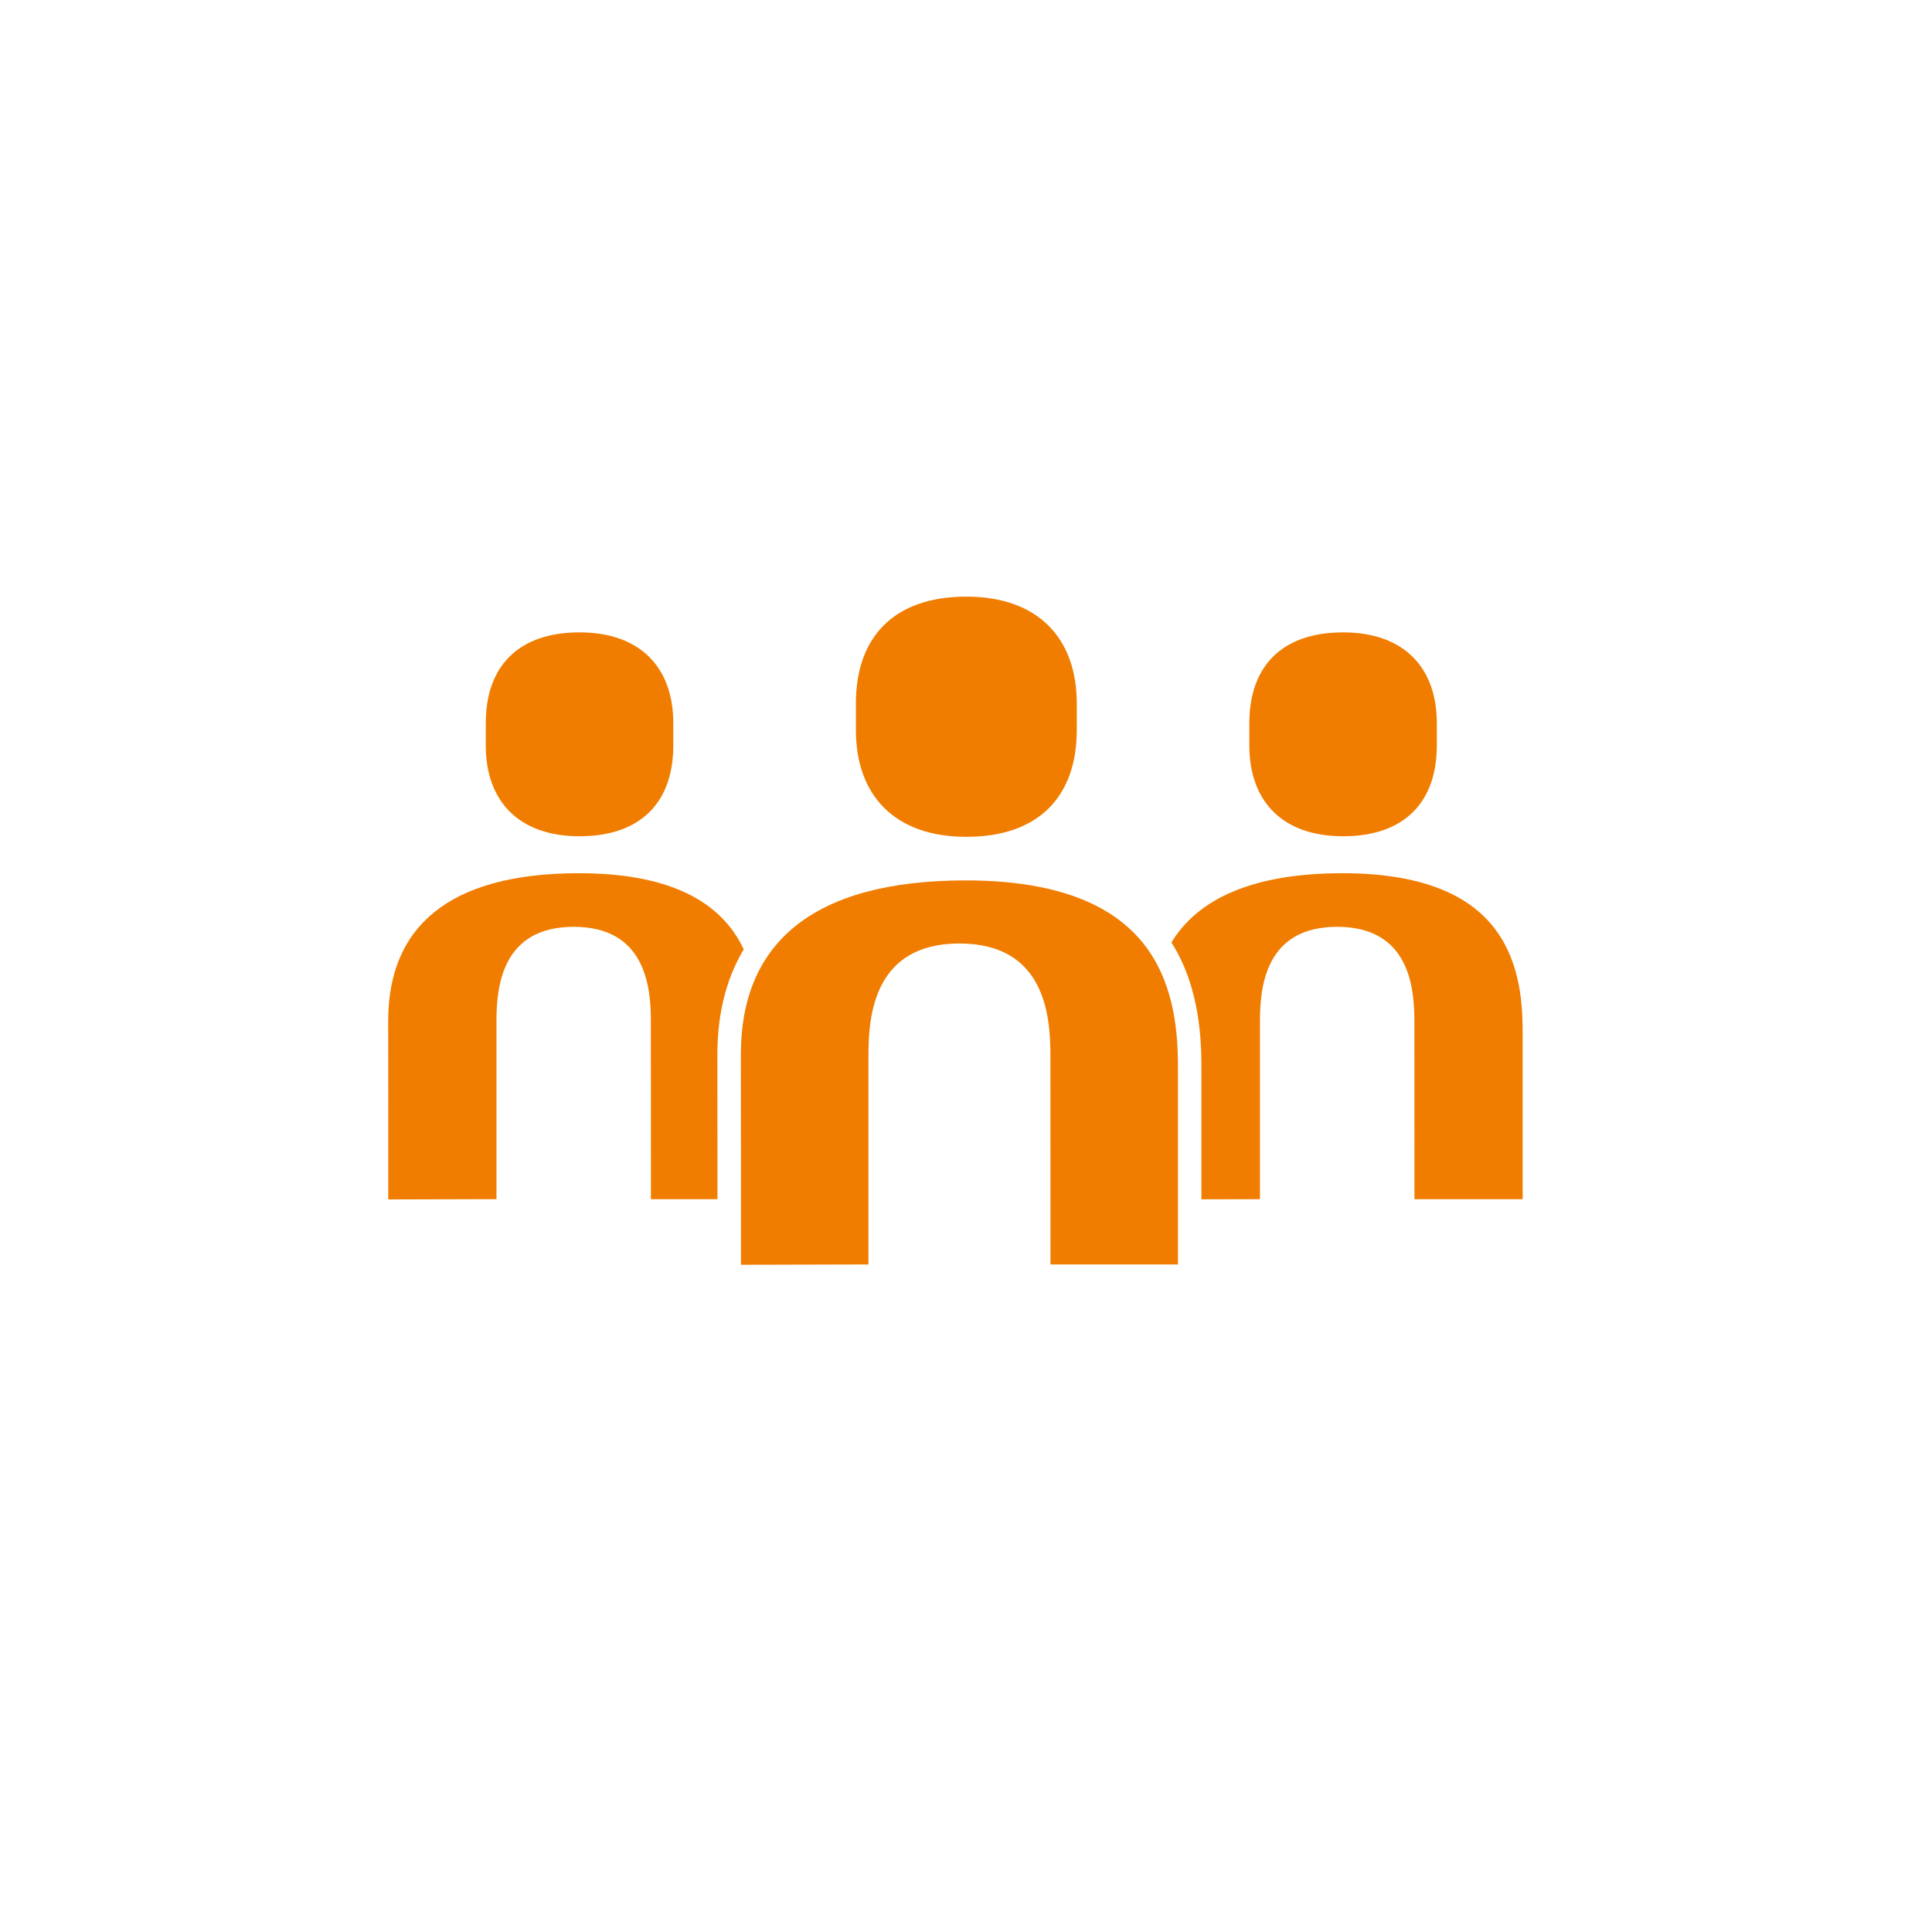 <?xml version="1.0" encoding="utf-8"?>
<!-- Generator: Adobe Illustrator 16.0.0, SVG Export Plug-In . SVG Version: 6.00 Build 0)  -->
<!DOCTYPE svg PUBLIC "-//W3C//DTD SVG 1.1//EN" "http://www.w3.org/Graphics/SVG/1.1/DTD/svg11.dtd">
<svg version="1.1" id="Layer_1" xmlns="http://www.w3.org/2000/svg" xmlns:xlink="http://www.w3.org/1999/xlink" x="0px" y="0px"
	 width="85px" height="85px" viewBox="0 0 85 85" enable-background="new 0 0 85 85" xml:space="preserve">
<g>
	<path fill="#F07D00" d="M42.491,38.734c-6.835,0-9.896,2.841-9.896,7.653l0.003,4.261v4.997l5.61-0.015v-9.226
		c0-1.768,0.271-4.894,4.003-4.894c3.73,0,4.003,3.126,4.003,4.894l0.003,9.226h5.609v-8.469c0-1.242-0.025-3.327-1.136-5.105
		C49.673,40.429,47.525,38.734,42.491,38.734z"/>
	<path fill="#F07D00" d="M59.087,36.792c2.733,0,4.127-1.535,4.127-3.989v-0.992c0-2.423-1.433-3.989-4.123-3.989
		c-2.733,0-4.125,1.533-4.125,3.989v0.992C54.966,35.225,56.396,36.792,59.087,36.792z"/>
	<path fill="#F07D00" d="M25.495,36.792c2.732,0,4.127-1.535,4.127-3.989v-0.992c0-2.423-1.434-3.989-4.124-3.989
		c-2.732,0-4.126,1.533-4.126,3.989v0.992C21.372,35.225,22.804,36.792,25.495,36.792z"/>
	<path fill="#F07D00" d="M66.027,41.238c-0.862-1.381-2.686-2.82-6.958-2.82c-3.899,0-6.345,1.094-7.534,3.049
		c0.01,0.015,0.021,0.026,0.031,0.042c1.292,2.07,1.292,4.489,1.292,5.653v5.603l2.575-0.006V44.93c0-1.5,0.23-4.154,3.397-4.154
		c3.166,0,3.397,2.654,3.397,4.154l0.003,7.829h4.761v-7.188C66.992,44.518,66.971,42.748,66.027,41.238z"/>
	<path fill="#F07D00" d="M42.513,36.817c3.22,0,4.861-1.808,4.861-4.7v-1.168c0-2.854-1.688-4.7-4.857-4.7
		c-3.22,0-4.861,1.808-4.861,4.7v1.168C37.655,34.971,39.341,36.817,42.513,36.817z"/>
	<path fill="#F07D00" d="M32.722,41.768c-0.085-0.179-0.179-0.356-0.287-0.53c-0.862-1.381-2.685-2.82-6.958-2.82
		c-5.802,0-8.398,2.413-8.398,6.496l0.003,3.616v4.24l4.76-0.012V44.93c0-1.5,0.231-4.154,3.398-4.154
		c3.166,0,3.396,2.654,3.396,4.154l0.002,7.829h2.927v-2.109l-0.003-4.262C31.562,44.855,31.853,43.212,32.722,41.768z"/>
</g>
</svg>
